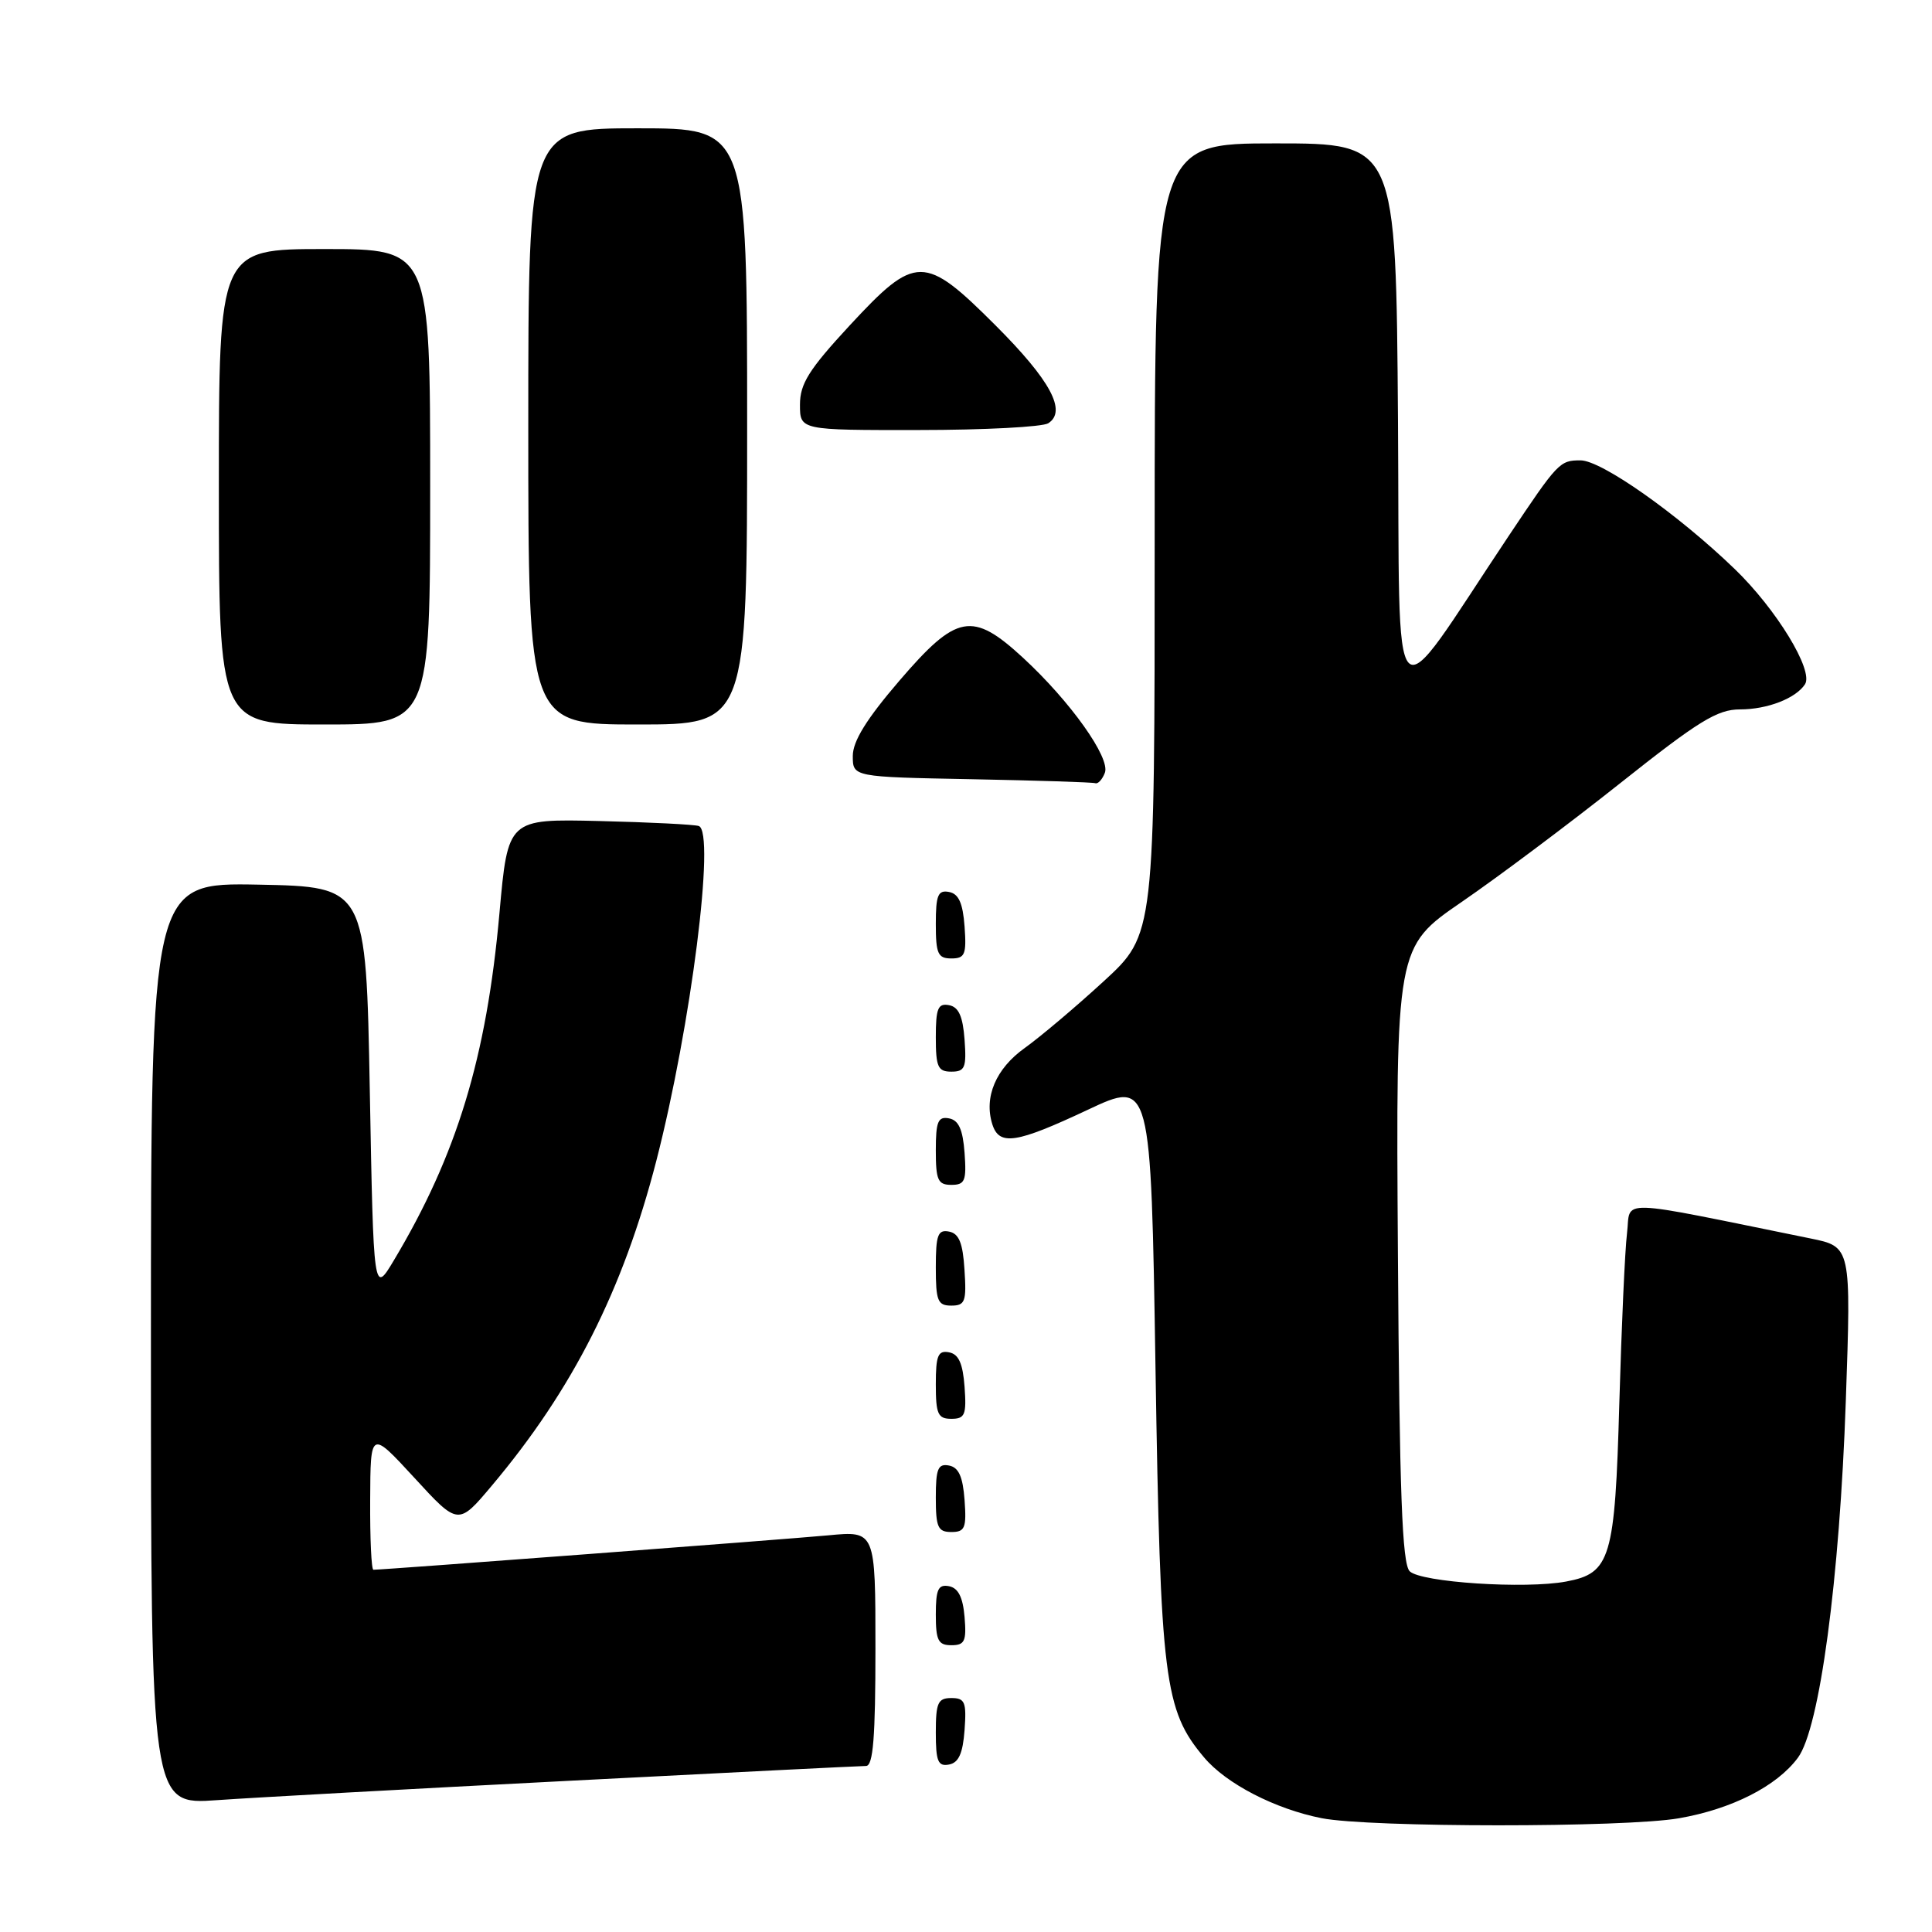 <?xml version="1.0" encoding="UTF-8" standalone="no"?>
<!DOCTYPE svg PUBLIC "-//W3C//DTD SVG 1.1//EN" "http://www.w3.org/Graphics/SVG/1.1/DTD/svg11.dtd" >
<svg xmlns="http://www.w3.org/2000/svg" xmlns:xlink="http://www.w3.org/1999/xlink" version="1.1" viewBox="0 0 256 256">
 <g >
 <path fill="currentColor"
d=" M 222.47 240.93 C 229.48 239.71 235.44 236.68 238.23 232.91 C 241.11 229.03 243.76 209.31 244.58 185.62 C 245.29 165.20 245.29 165.20 239.89 164.10 C 213.62 158.76 216.13 158.84 215.59 163.39 C 215.31 165.65 214.86 175.77 214.57 185.88 C 213.99 206.53 213.42 208.46 207.53 209.56 C 202.11 210.58 188.27 209.67 186.79 208.20 C 185.79 207.19 185.44 197.89 185.23 166.20 C 184.96 125.50 184.96 125.50 193.70 119.50 C 198.51 116.20 207.97 109.11 214.72 103.75 C 225.07 95.53 227.55 94.00 230.56 94.00 C 234.19 94.00 237.95 92.54 239.17 90.67 C 240.35 88.86 235.36 80.69 229.83 75.37 C 222.30 68.11 212.20 61.00 209.43 61.00 C 206.67 61.00 206.44 61.24 199.92 71.00 C 183.83 95.10 185.53 96.87 185.24 55.75 C 184.98 19.00 184.98 19.00 168.99 19.00 C 153.00 19.00 153.00 19.00 153.00 71.41 C 153.00 123.82 153.00 123.82 146.25 130.02 C 142.54 133.43 137.83 137.40 135.79 138.86 C 131.96 141.59 130.35 145.37 131.49 148.98 C 132.41 151.86 134.63 151.52 144.12 147.06 C 152.50 143.12 152.50 143.12 153.11 181.31 C 153.77 222.68 154.26 226.59 159.55 232.87 C 162.48 236.36 168.98 239.71 175.13 240.92 C 181.50 242.17 215.30 242.18 222.47 240.93 Z  M 75.50 235.96 C 96.40 234.88 114.06 234.00 114.75 234.00 C 115.70 234.00 116.00 230.22 116.00 218.42 C 116.00 202.84 116.00 202.84 109.75 203.44 C 104.44 203.94 50.87 208.00 49.48 208.00 C 49.21 208.00 49.02 203.84 49.05 198.75 C 49.09 189.50 49.09 189.50 54.91 195.82 C 60.72 202.15 60.72 202.15 65.20 196.82 C 75.88 184.12 82.54 170.97 86.97 153.80 C 91.56 135.96 94.83 110.20 92.59 109.45 C 91.99 109.25 86.05 108.95 79.40 108.79 C 67.30 108.50 67.30 108.50 66.18 121.00 C 64.47 140.12 60.54 153.04 52.19 167.00 C 49.50 171.50 49.50 171.50 49.00 144.50 C 48.50 117.50 48.50 117.50 34.25 117.22 C 20.00 116.95 20.00 116.95 20.00 178.05 C 20.00 239.15 20.00 239.15 28.75 238.53 C 33.56 238.19 54.60 237.03 75.50 235.96 Z  M 127.81 229.24 C 128.08 225.53 127.86 225.00 126.06 225.00 C 124.28 225.00 124.00 225.62 124.00 229.57 C 124.00 233.39 124.29 234.09 125.75 233.81 C 127.03 233.57 127.58 232.34 127.81 229.24 Z  M 127.81 214.26 C 127.59 211.64 126.97 210.42 125.75 210.18 C 124.32 209.91 124.00 210.59 124.00 213.93 C 124.00 217.37 124.32 218.00 126.06 218.00 C 127.83 218.00 128.08 217.47 127.81 214.26 Z  M 127.81 198.76 C 127.58 195.66 127.03 194.43 125.75 194.19 C 124.29 193.91 124.00 194.61 124.00 198.43 C 124.00 202.38 124.28 203.00 126.06 203.00 C 127.86 203.00 128.08 202.47 127.81 198.76 Z  M 127.81 183.76 C 127.58 180.66 127.03 179.43 125.75 179.19 C 124.29 178.91 124.00 179.61 124.00 183.43 C 124.00 187.38 124.28 188.00 126.06 188.00 C 127.86 188.00 128.08 187.47 127.81 183.76 Z  M 127.80 168.26 C 127.58 164.69 127.07 163.44 125.75 163.19 C 124.27 162.90 124.00 163.64 124.00 167.93 C 124.00 172.38 124.25 173.00 126.05 173.00 C 127.88 173.00 128.08 172.47 127.80 168.26 Z  M 127.81 152.76 C 127.58 149.66 127.03 148.43 125.75 148.19 C 124.29 147.91 124.00 148.61 124.00 152.43 C 124.00 156.38 124.28 157.00 126.06 157.00 C 127.86 157.00 128.08 156.47 127.81 152.76 Z  M 127.81 137.76 C 127.58 134.66 127.03 133.43 125.75 133.19 C 124.29 132.91 124.00 133.61 124.00 137.43 C 124.00 141.38 124.28 142.00 126.06 142.00 C 127.86 142.00 128.08 141.47 127.81 137.76 Z  M 127.81 122.76 C 127.58 119.66 127.03 118.43 125.75 118.19 C 124.29 117.91 124.00 118.61 124.00 122.43 C 124.00 126.38 124.28 127.00 126.06 127.00 C 127.86 127.00 128.08 126.47 127.81 122.76 Z  M 146.40 102.40 C 147.16 100.43 141.82 92.93 135.55 87.15 C 128.83 80.96 126.77 81.35 119.18 90.19 C 114.81 95.28 113.00 98.21 113.00 100.17 C 113.00 102.95 113.00 102.95 128.75 103.25 C 137.41 103.42 144.79 103.65 145.14 103.78 C 145.50 103.90 146.06 103.28 146.40 102.40 Z  M 57.00 64.50 C 57.00 33.00 57.00 33.00 43.00 33.00 C 29.00 33.00 29.00 33.00 29.00 64.50 C 29.00 96.00 29.00 96.00 43.00 96.00 C 57.00 96.00 57.00 96.00 57.00 64.50 Z  M 99.00 56.50 C 99.00 17.00 99.00 17.00 84.50 17.00 C 70.00 17.00 70.00 17.00 70.00 56.50 C 70.00 96.00 70.00 96.00 84.50 96.00 C 99.00 96.00 99.00 96.00 99.00 56.50 Z  M 138.89 56.09 C 141.40 54.50 139.21 50.41 131.91 43.11 C 122.47 33.68 121.34 33.68 112.59 43.12 C 107.18 48.97 106.00 50.85 106.00 53.62 C 106.00 57.00 106.00 57.00 121.75 56.98 C 130.41 56.98 138.12 56.57 138.89 56.09 Z "/>
</g>
</svg>